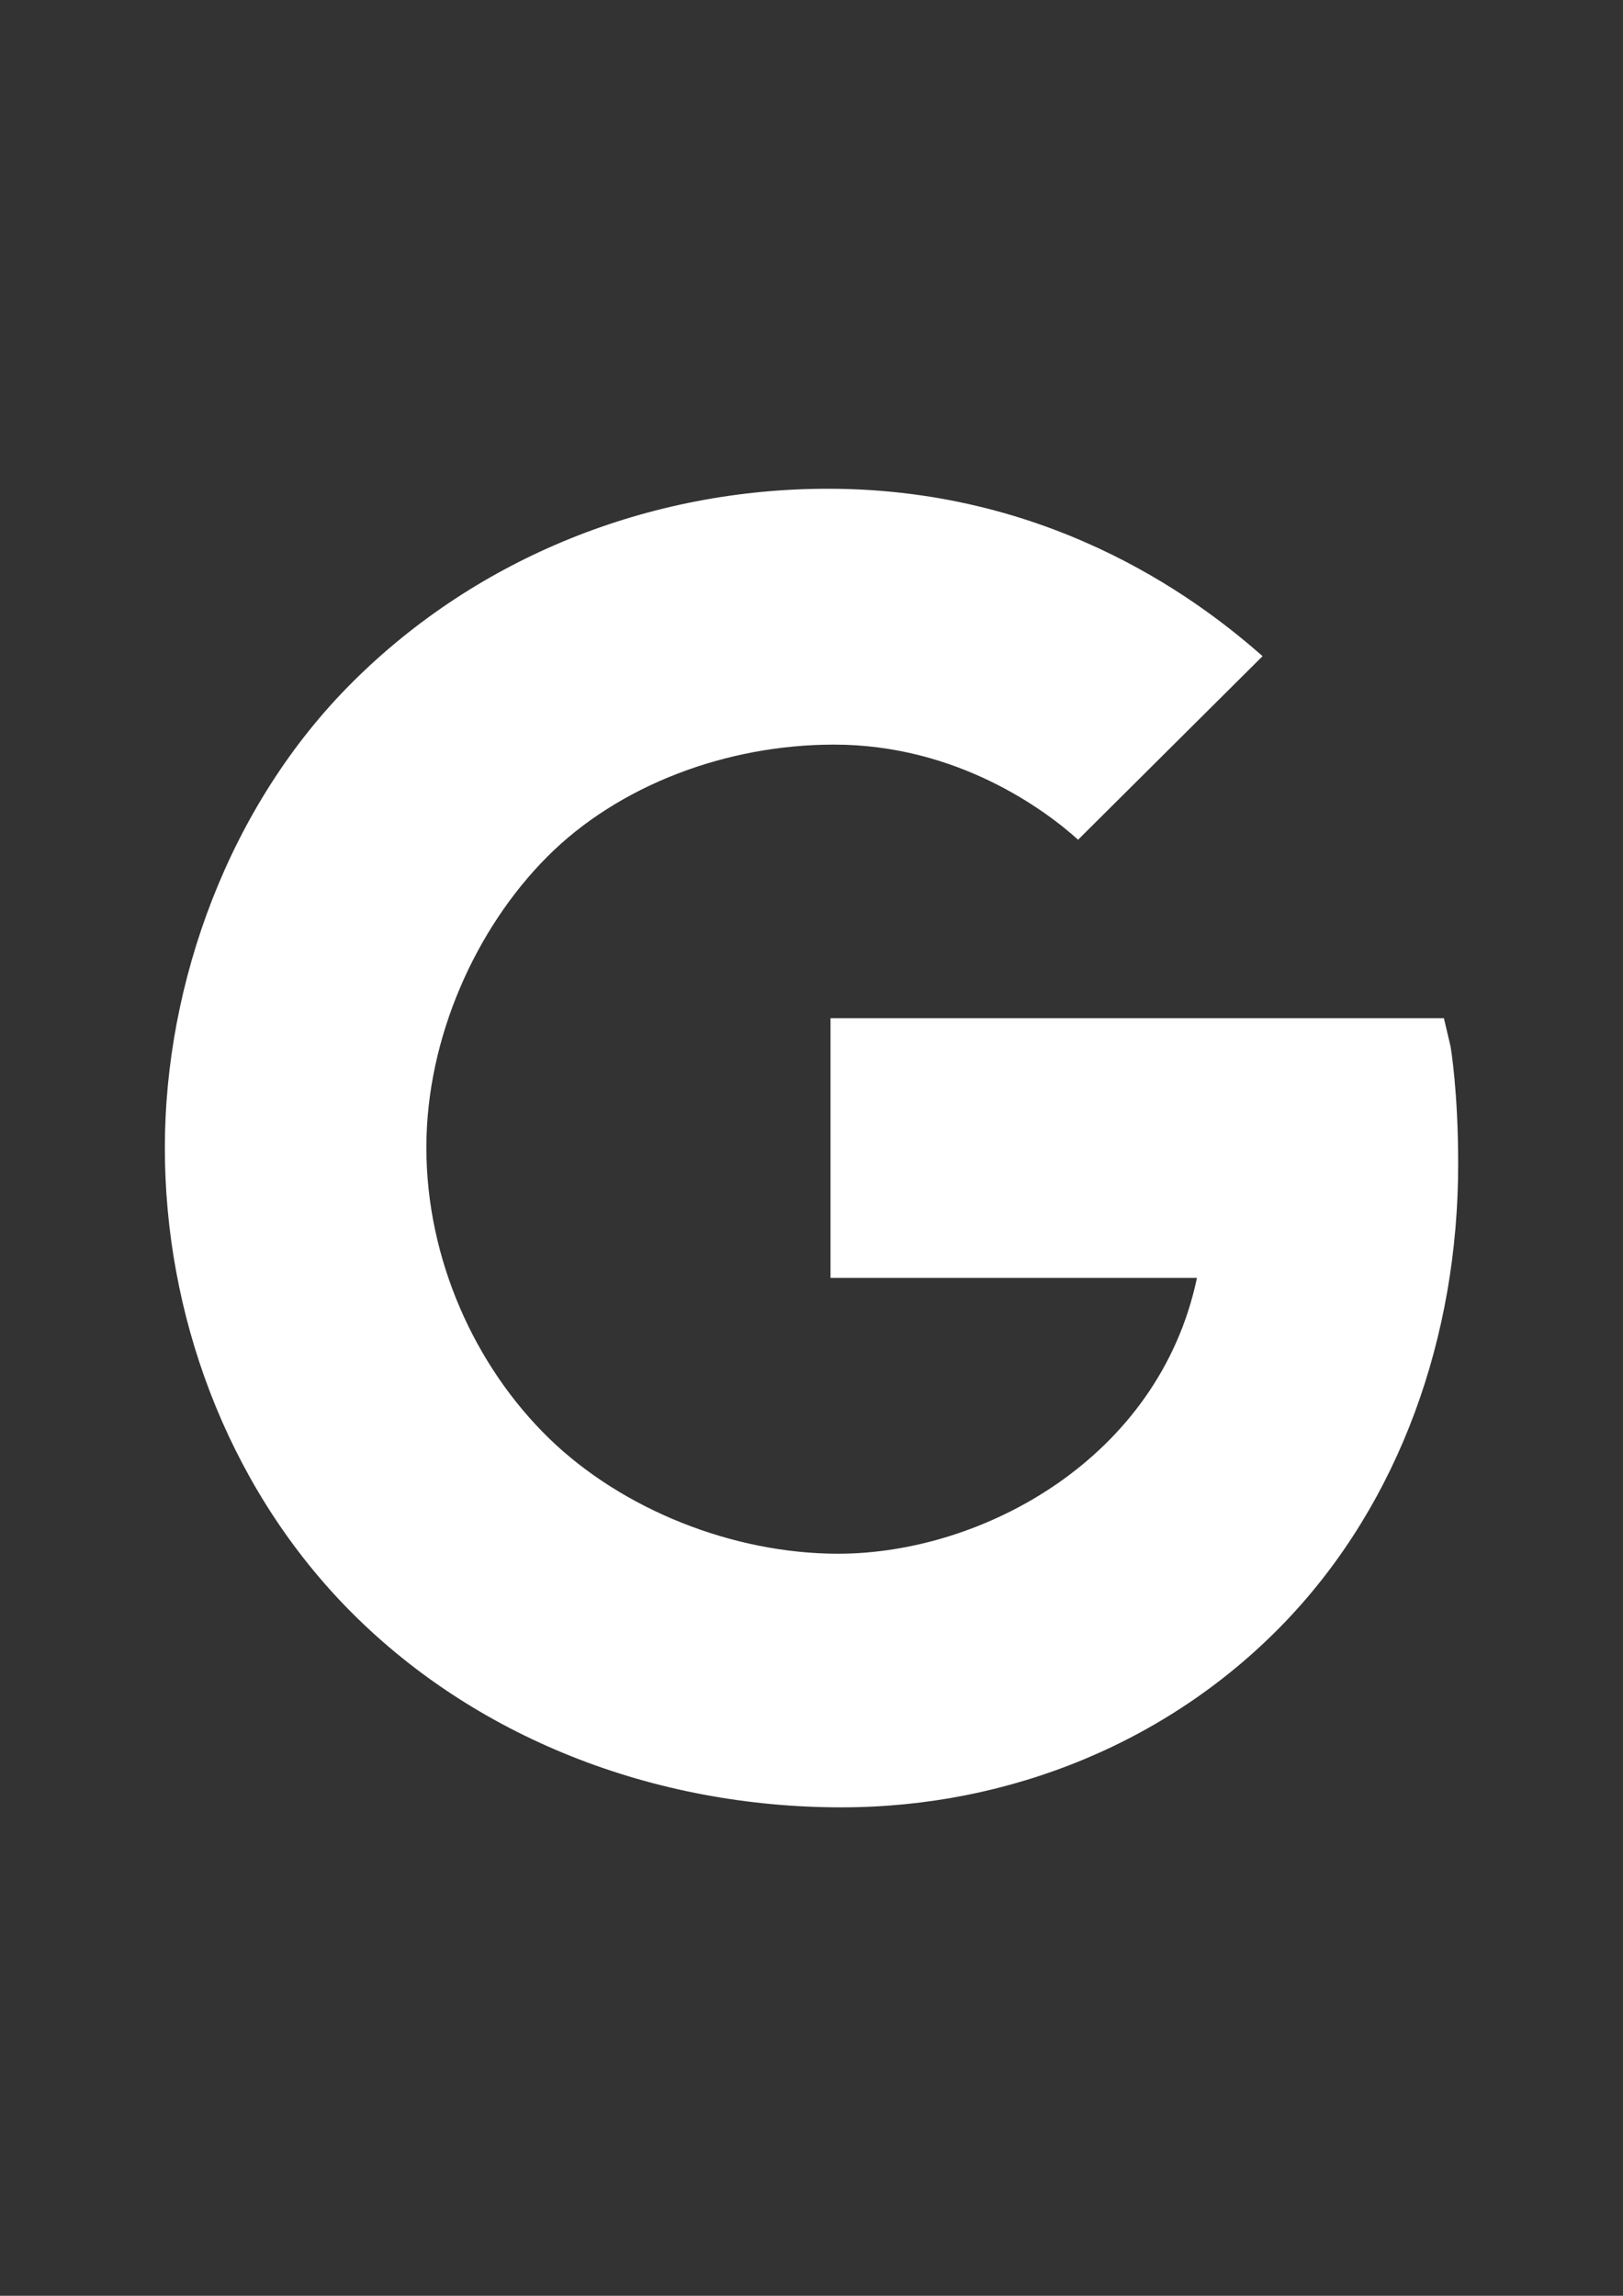 <?xml version="1.0" encoding="utf-8"?>
<!-- Generator: Adobe Illustrator 16.0.0, SVG Export Plug-In . SVG Version: 6.00 Build 0)  -->
<!DOCTYPE svg PUBLIC "-//W3C//DTD SVG 1.1//EN" "http://www.w3.org/Graphics/SVG/1.1/DTD/svg11.dtd">
<svg version="1.1" id="Capa_1" xmlns="http://www.w3.org/2000/svg" xmlns:xlink="http://www.w3.org/1999/xlink" x="0px" y="0px"
	 width="595.279px" height="841.89px" viewBox="0 0 595.279 841.89" enable-background="new 0 0 595.279 841.89"
	 xml:space="preserve">
<rect x="0" y="0" width="595.279" height="841.89" fill="#333333" stroke="none"/>
<path fill="#FFFFFF" d="M532.031,383.74l-2.441-10.348H304.615v95.222h134.403c-13.952,66.271-78.712,101.15-131.612,101.15
	c-38.484,0-79.061-16.16-105.918-42.205c-27.555-26.74-45.111-66.154-45.111-106.731c0-40.111,18.021-80.223,44.297-106.615
	c26.16-26.276,65.807-41.158,105.221-41.158c45.111,0,77.433,23.951,89.524,34.879l67.667-67.317
	c-19.882-17.44-74.41-61.389-159.4-61.389c-65.573,0-128.474,25.114-174.398,70.922c-45.344,45.111-68.829,110.336-68.829,170.794
	s22.207,122.544,66.155,168.003c46.971,48.482,113.475,73.828,181.955,73.828c62.318,0,121.382-24.414,163.47-68.713
	c41.391-43.6,62.783-103.941,62.783-167.189C534.822,400.25,532.148,384.438,532.031,383.74L532.031,383.74z"/>
</svg>
